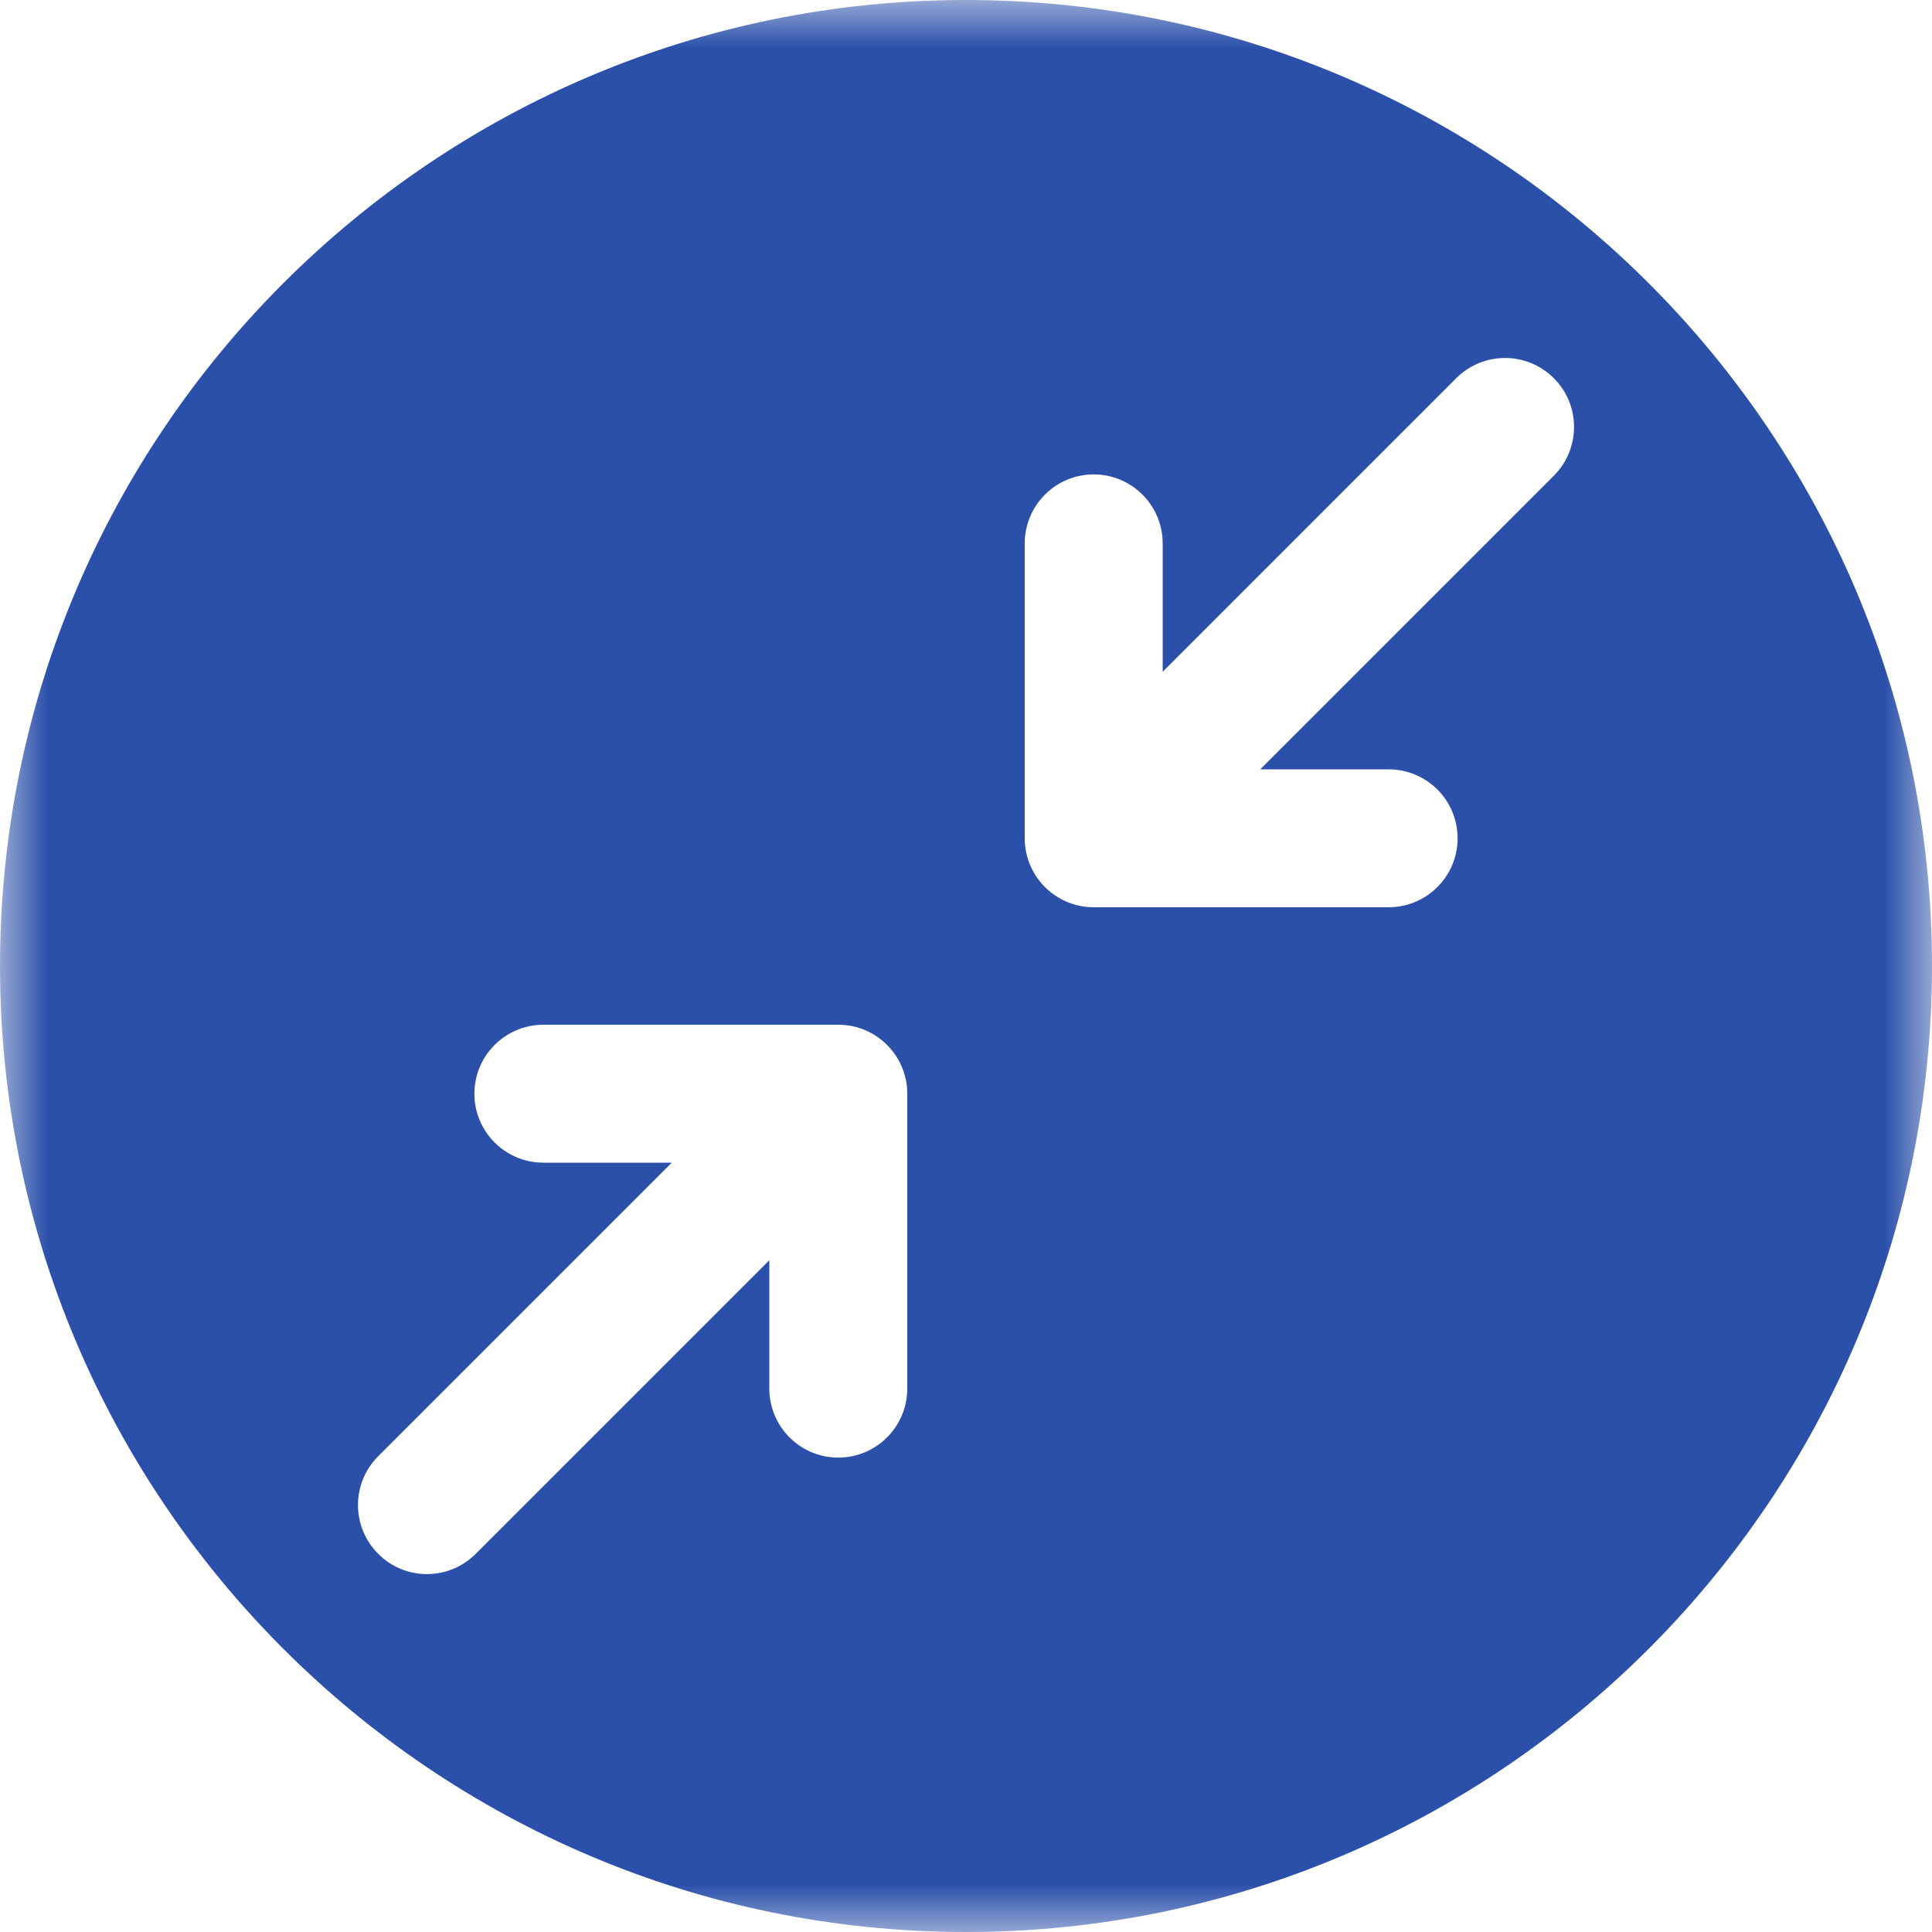 <svg width="20" height="20" viewBox="0 0 20 20" fill="none" xmlns="http://www.w3.org/2000/svg">
<g clip-path="url(#clip0_425_7344)">
<mask id="mask0_425_7344" style="mask-type:luminance" maskUnits="userSpaceOnUse" x="0" y="0" width="20" height="20">
<path d="M20 0H0V20H20V0Z" fill="white"/>
</mask>
<g mask="url(#mask0_425_7344)">
<path fill-rule="evenodd" clip-rule="evenodd" d="M10 20C4.486 20 0 15.514 0 10C0 4.486 4.486 0 10 0C15.514 0 20 4.486 20 10C20 15.514 15.514 20 10 20ZM15.075 3.915L12.036 6.954V5.626C12.036 5.231 11.716 4.911 11.322 4.911C10.928 4.911 10.608 5.231 10.608 5.626V8.678C10.608 9.072 10.928 9.392 11.322 9.392H14.374C14.769 9.392 15.089 9.072 15.089 8.678C15.089 8.283 14.769 7.964 14.374 7.964H13.046L16.085 4.925C16.364 4.646 16.364 4.193 16.085 3.915C15.806 3.636 15.354 3.636 15.075 3.915ZM8.678 10.608H5.626C5.231 10.608 4.911 10.928 4.911 11.322C4.911 11.717 5.231 12.036 5.626 12.036H6.954L3.915 15.075C3.636 15.354 3.636 15.806 3.915 16.085C4.054 16.225 4.237 16.295 4.42 16.295C4.602 16.295 4.785 16.225 4.925 16.085L7.964 13.046V14.374C7.964 14.769 8.283 15.089 8.678 15.089C9.072 15.089 9.392 14.769 9.392 14.374V11.322C9.392 10.928 9.072 10.608 8.678 10.608Z" fill="#2B50AA"/>
</g>
</g>
<defs>
<clipPath id="clip0_425_7344">
<rect width="20" height="20" fill="white"/>
</clipPath>
</defs>
</svg>
